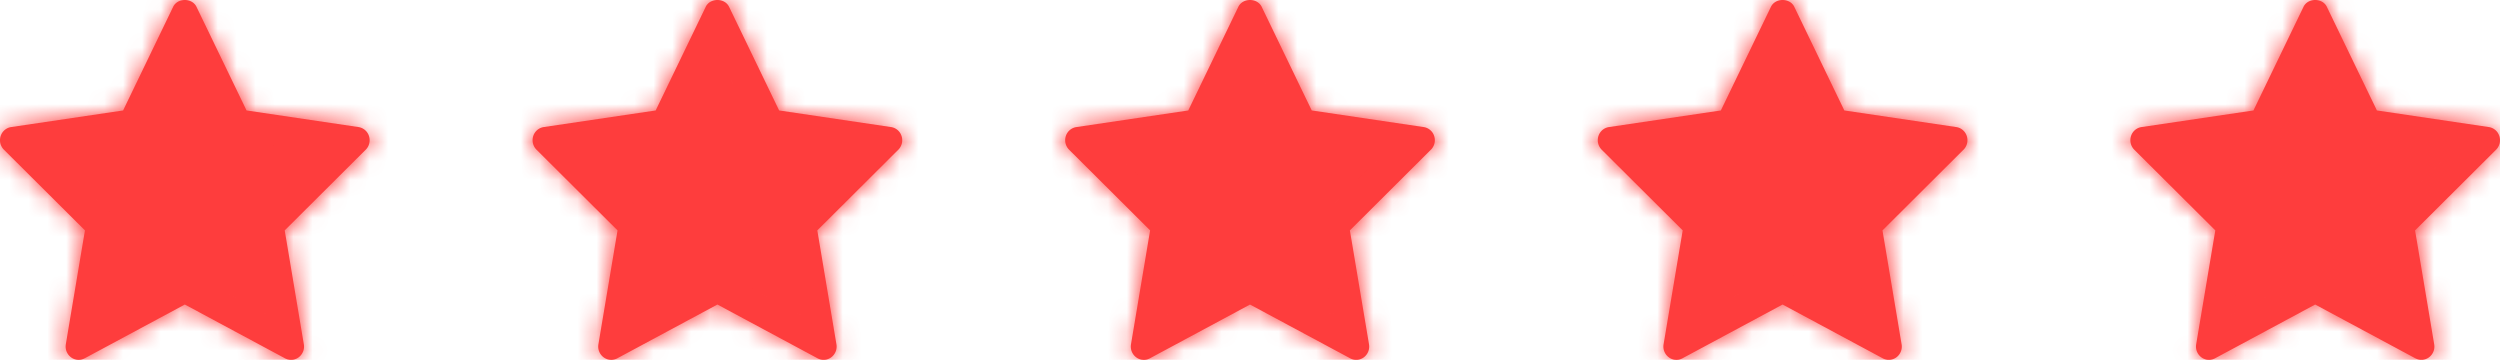 <svg width="132" height="19" fill="none" xmlns="http://www.w3.org/2000/svg"><mask id="a" fill="#fff"><path d="M19.31 7.905l-4.277 4.26 1.01 6.015a.71.71 0 01-.273.686.675.675 0 01-.723.053l-5.288-2.84-5.288 2.84a.671.671 0 01-.723-.054.71.71 0 01-.273-.686l1.01-6.015L.207 7.905a.713.713 0 01-.173-.719.693.693 0 01.554-.477L6.5 5.832 9.143.359c.231-.479 1-.479 1.231 0l2.644 5.473 5.91.877a.692.692 0 01.555.477.712.712 0 01-.173.72zm28.12 0l-4.276 4.26 1.01 6.015a.71.71 0 01-.274.686.675.675 0 01-.723.053l-5.288-2.84-5.287 2.84a.671.671 0 01-.723-.054.71.71 0 01-.273-.686l1.01-6.015-4.278-4.259a.713.713 0 01-.174-.719.693.693 0 01.555-.477l5.911-.877L37.263.359c.232-.479 1-.479 1.232 0l2.644 5.473 5.91.877a.692.692 0 01.555.477.713.713 0 01-.173.72zm28.121 0l-4.277 4.26 1.01 6.015a.71.71 0 01-.273.686.675.675 0 01-.723.053L66 16.08l-5.287 2.84a.671.671 0 01-.723-.054.71.71 0 01-.274-.686l1.01-6.015-4.277-4.259a.713.713 0 01-.174-.719.693.693 0 01.555-.477l5.91-.877L65.385.359c.231-.479 1-.479 1.232 0l2.643 5.473 5.911.877a.692.692 0 01.555.477.713.713 0 01-.174.72zm28.121 0l-4.277 4.26 1.01 6.015a.71.71 0 01-.273.686.677.677 0 01-.723.053l-5.288-2.84-5.288 2.84a.671.671 0 01-.723-.054.71.71 0 01-.273-.686l1.01-6.015-4.277-4.259a.713.713 0 01-.174-.719.693.693 0 01.555-.477l5.91-.877L93.506.359c.231-.479 1-.479 1.232 0l2.643 5.473 5.911.877a.692.692 0 01.555.477.712.712 0 01-.174.72zm28.121 0l-4.277 4.26 1.01 6.015a.71.71 0 01-.273.686.677.677 0 01-.723.053l-5.289-2.84-5.287 2.84a.671.671 0 01-.723-.054.71.71 0 01-.273-.686l1.01-6.015-4.278-4.259a.714.714 0 01-.173-.719.692.692 0 01.554-.477l5.911-.877 2.644-5.473c.231-.479 1-.479 1.231 0l2.644 5.473 5.911.877a.692.692 0 01.554.477.714.714 0 01-.173.72z"/></mask><path d="M19.31 7.905l-4.277 4.26 1.01 6.015a.71.71 0 01-.273.686.675.675 0 01-.723.053l-5.288-2.84-5.288 2.84a.671.671 0 01-.723-.054.71.71 0 01-.273-.686l1.01-6.015L.207 7.905a.713.713 0 01-.173-.719.693.693 0 01.554-.477L6.5 5.832 9.143.359c.231-.479 1-.479 1.231 0l2.644 5.473 5.91.877a.692.692 0 01.555.477.712.712 0 01-.173.72zm28.12 0l-4.276 4.26 1.01 6.015a.71.71 0 01-.274.686.675.675 0 01-.723.053l-5.288-2.84-5.287 2.84a.671.671 0 01-.723-.054.71.71 0 01-.273-.686l1.01-6.015-4.278-4.259a.713.713 0 01-.174-.719.693.693 0 01.555-.477l5.911-.877L37.263.359c.232-.479 1-.479 1.232 0l2.644 5.473 5.91.877a.692.692 0 01.555.477.713.713 0 01-.173.72zm28.121 0l-4.277 4.26 1.01 6.015a.71.71 0 01-.273.686.675.675 0 01-.723.053L66 16.08l-5.287 2.84a.671.671 0 01-.723-.054.71.71 0 01-.274-.686l1.01-6.015-4.277-4.259a.713.713 0 01-.174-.719.693.693 0 01.555-.477l5.91-.877L65.385.359c.231-.479 1-.479 1.232 0l2.643 5.473 5.911.877a.692.692 0 01.555.477.713.713 0 01-.174.72zm28.121 0l-4.277 4.26 1.01 6.015a.71.71 0 01-.273.686.677.677 0 01-.723.053l-5.288-2.84-5.288 2.84a.671.671 0 01-.723-.054.71.71 0 01-.273-.686l1.01-6.015-4.277-4.259a.713.713 0 01-.174-.719.693.693 0 01.555-.477l5.91-.877L93.506.359c.231-.479 1-.479 1.232 0l2.643 5.473 5.911.877a.692.692 0 01.555.477.712.712 0 01-.174.72zm28.121 0l-4.277 4.26 1.01 6.015a.71.71 0 01-.273.686.677.677 0 01-.723.053l-5.289-2.84-5.287 2.84a.671.671 0 01-.723-.054.71.71 0 01-.273-.686l1.01-6.015-4.278-4.259a.714.714 0 01-.173-.719.692.692 0 01.554-.477l5.911-.877 2.644-5.473c.231-.479 1-.479 1.231 0l2.644 5.473 5.911.877a.692.692 0 01.554.477.714.714 0 01-.173.72z" fill="#FE3D3D"/><path d="M19.31 7.905l-4.277 4.26 1.01 6.015a.71.71 0 01-.273.686.675.675 0 01-.723.053l-5.288-2.84-5.288 2.84a.671.671 0 01-.723-.054.71.71 0 01-.273-.686l1.01-6.015L.207 7.905a.713.713 0 01-.173-.719.693.693 0 01.554-.477L6.5 5.832 9.143.359c.231-.479 1-.479 1.231 0l2.644 5.473 5.91.877a.692.692 0 01.555.477.712.712 0 01-.173.72zm28.12 0l-4.276 4.26 1.01 6.015a.71.71 0 01-.274.686.675.675 0 01-.723.053l-5.288-2.84-5.287 2.84a.671.671 0 01-.723-.054.71.71 0 01-.273-.686l1.01-6.015-4.278-4.259a.713.713 0 01-.174-.719.693.693 0 01.555-.477l5.911-.877L37.263.359c.232-.479 1-.479 1.232 0l2.644 5.473 5.91.877a.692.692 0 01.555.477.713.713 0 01-.173.72zm28.121 0l-4.277 4.26 1.01 6.015a.71.71 0 01-.273.686.675.675 0 01-.723.053L66 16.08l-5.287 2.84a.671.671 0 01-.723-.054.71.71 0 01-.274-.686l1.01-6.015-4.277-4.259a.713.713 0 01-.174-.719.693.693 0 01.555-.477l5.91-.877L65.385.359c.231-.479 1-.479 1.232 0l2.643 5.473 5.911.877a.692.692 0 01.555.477.713.713 0 01-.174.72zm28.121 0l-4.277 4.26 1.01 6.015a.71.71 0 01-.273.686.677.677 0 01-.723.053l-5.288-2.84-5.288 2.84a.671.671 0 01-.723-.054.71.71 0 01-.273-.686l1.01-6.015-4.277-4.259a.713.713 0 01-.174-.719.693.693 0 01.555-.477l5.91-.877L93.506.359c.231-.479 1-.479 1.232 0l2.643 5.473 5.911.877a.692.692 0 01.555.477.712.712 0 01-.174.72zm28.121 0l-4.277 4.26 1.01 6.015a.71.71 0 01-.273.686.677.677 0 01-.723.053l-5.289-2.84-5.287 2.84a.671.671 0 01-.723-.054.71.71 0 01-.273-.686l1.01-6.015-4.278-4.259a.714.714 0 01-.173-.719.692.692 0 01.554-.477l5.911-.877 2.644-5.473c.231-.479 1-.479 1.231 0l2.644 5.473 5.911.877a.692.692 0 01.554.477.714.714 0 01-.173.72z" stroke="#FE3D3D" stroke-width="3.2" mask="url(#a)"/></svg>